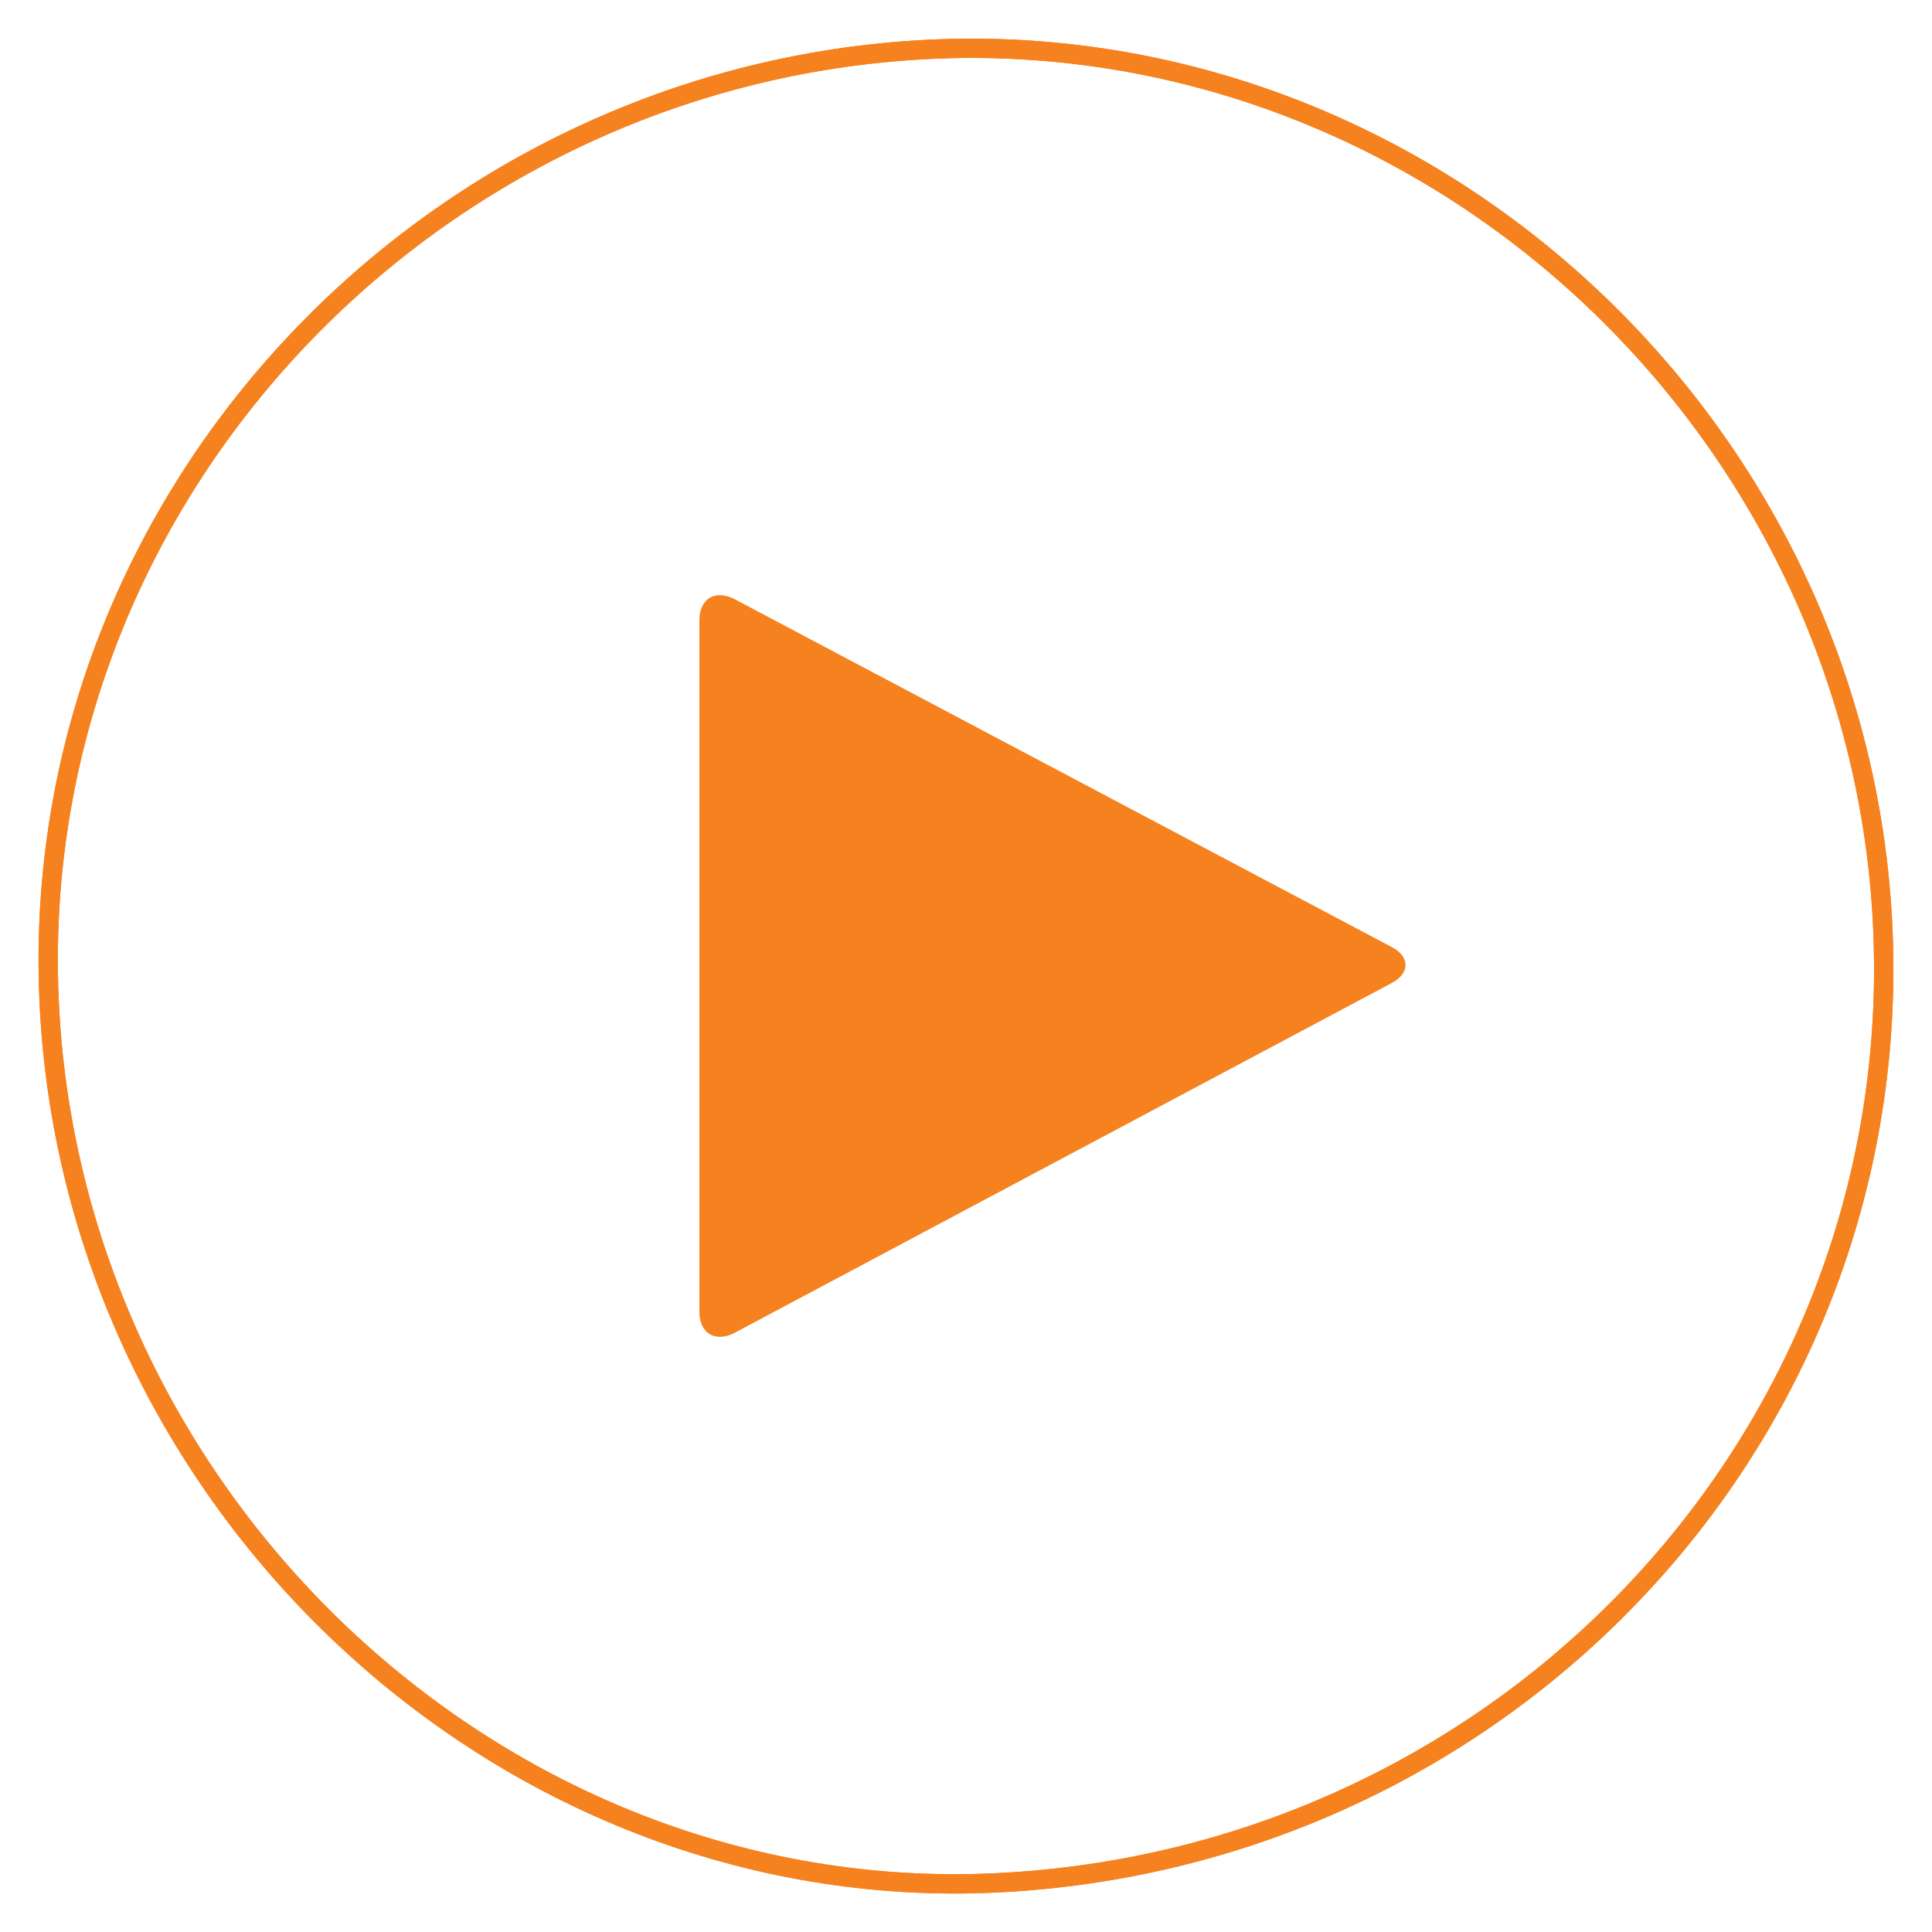 <svg version="1.1" id="play" xmlns="http://www.w3.org/2000/svg" xmlns:xlink="http://www.w3.org/1999/xlink" x="0px" y="0px" height="70px" width="70px" viewBox="0 0 100 100" enable-background="new 0 0 100 100" xml:space="preserve">
                  <path class="stroke-solid" fill="none" stroke="#f5821f" d="M49.9,2.5C23.6,2.8,2.1,24.4,2.5,50.4C2.9,76.5,24.7,98,50.3,97.5c26.4-0.6,47.4-21.8,47.2-47.7
                    C97.3,23.7,75.7,2.3,49.9,2.5"></path>
                  <path class="stroke-dotted" fill="none" stroke="#f5821f" d="M49.9,2.5C23.6,2.8,2.1,24.4,2.5,50.4C2.9,76.5,24.7,98,50.3,97.5c26.4-0.6,47.4-21.8,47.2-47.7
                    C97.3,23.7,75.7,2.3,49.9,2.5"></path>
                  <path class="icon" fill="#f5821f" d="M38,69c-1,0.5-1.8,0-1.8-1.1V32.1c0-1.1,0.8-1.6,1.8-1.1l34,18c1,0.5,1,1.4,0,1.9L38,69z"></path>
                </svg>